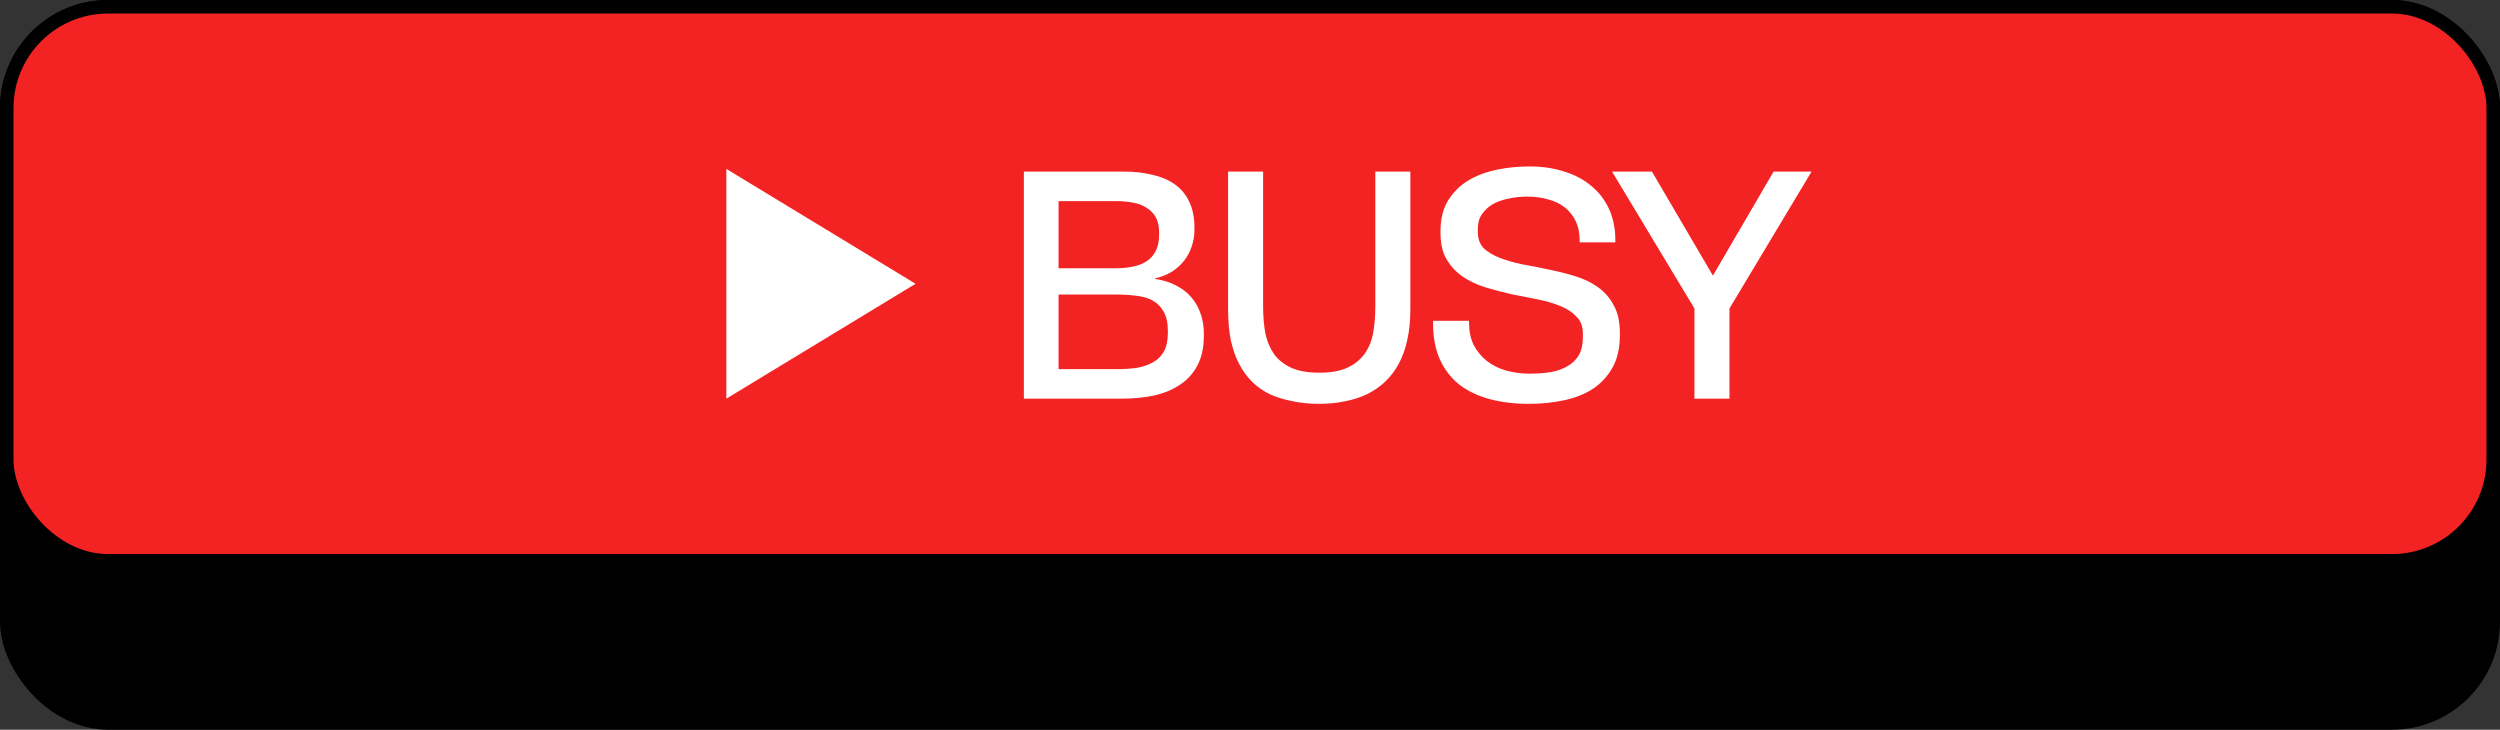 <svg width="370" height="108" viewBox="0 0 370 108" fill="none" xmlns="http://www.w3.org/2000/svg">
<rect x="0" y="0" width="370" height="108" fill="#333333" stroke="none"/>
<rect width="370" height="108" rx="16" fill="black"/>
<rect x="1" y="1" width="368" height="82" rx="15" fill="#F42323"/>
<rect x="1" y="1" width="368" height="82" rx="15" stroke="black" stroke-width="2"/>
<g clip-path="url(#clip0_1667_4005)">
<path d="M135.5 42L107.5 59L107.5 25L135.5 42Z" fill="white"/>
</g>
<path d="M151.532 59V25.4H166.412C167.916 25.4 169.308 25.56 170.588 25.88C171.868 26.168 172.956 26.632 173.852 27.272C174.78 27.912 175.5 28.776 176.012 29.864C176.524 30.92 176.78 32.2 176.78 33.704V33.944C176.78 34.872 176.636 35.736 176.348 36.536C176.092 37.304 175.708 38.008 175.196 38.648C174.684 39.288 174.06 39.832 173.324 40.28C172.62 40.696 171.836 41 170.972 41.192V41.288C172.124 41.448 173.148 41.768 174.044 42.248C174.94 42.696 175.692 43.272 176.3 43.976C176.908 44.68 177.372 45.496 177.692 46.424C178.012 47.32 178.172 48.312 178.172 49.4V49.688C178.172 51.384 177.868 52.824 177.26 54.008C176.652 55.192 175.804 56.152 174.716 56.888C173.66 57.624 172.38 58.168 170.876 58.52C169.404 58.84 167.788 59 166.028 59H151.532ZM156.668 54.632H165.308C166.364 54.632 167.34 54.568 168.236 54.44C169.164 54.28 169.964 54.008 170.636 53.624C171.34 53.24 171.884 52.696 172.268 51.992C172.652 51.288 172.844 50.376 172.844 49.256V48.968C172.844 47.784 172.636 46.84 172.22 46.136C171.836 45.432 171.308 44.888 170.636 44.504C169.964 44.12 169.164 43.88 168.236 43.784C167.308 43.656 166.316 43.592 165.26 43.592H156.668V54.632ZM156.668 39.704H165.02C165.98 39.704 166.86 39.624 167.66 39.464C168.46 39.304 169.148 39.032 169.724 38.648C170.3 38.264 170.748 37.752 171.068 37.112C171.388 36.472 171.548 35.672 171.548 34.712V34.424C171.548 33.496 171.388 32.744 171.068 32.168C170.748 31.592 170.3 31.128 169.724 30.776C169.18 30.392 168.524 30.136 167.756 30.008C166.988 29.848 166.156 29.768 165.26 29.768H156.668V39.704ZM195.244 59.768C193.836 59.768 192.524 59.64 191.308 59.384C190.124 59.16 189.02 58.824 187.996 58.376C187.004 57.896 186.124 57.288 185.356 56.552C184.588 55.784 183.932 54.888 183.388 53.864C182.844 52.808 182.428 51.608 182.14 50.264C181.884 48.92 181.756 47.416 181.756 45.752V25.4H186.94V45.368C186.94 46.808 187.052 48.136 187.276 49.352C187.532 50.536 187.964 51.56 188.572 52.424C189.18 53.256 190.028 53.928 191.116 54.44C192.204 54.92 193.58 55.16 195.244 55.16C196.94 55.16 198.316 54.92 199.372 54.44C200.46 53.928 201.308 53.256 201.916 52.424C202.556 51.56 202.988 50.536 203.212 49.352C203.436 48.136 203.548 46.808 203.548 45.368V25.4H208.732V45.752C208.732 47.384 208.588 48.872 208.3 50.216C208.012 51.56 207.596 52.744 207.052 53.768C206.508 54.792 205.836 55.688 205.036 56.456C204.268 57.192 203.372 57.816 202.348 58.328C201.356 58.808 200.268 59.16 199.084 59.384C197.9 59.64 196.62 59.768 195.244 59.768ZM226.252 59.768C224.108 59.768 222.156 59.528 220.396 59.048C218.668 58.568 217.18 57.848 215.932 56.888C214.716 55.896 213.772 54.664 213.1 53.192C212.428 51.688 212.092 49.912 212.092 47.864V47.48H217.42V47.768C217.42 49.016 217.644 50.104 218.092 51.032C218.572 51.96 219.212 52.744 220.012 53.384C220.812 54.024 221.756 54.504 222.844 54.824C223.964 55.144 225.132 55.304 226.348 55.304C227.5 55.304 228.572 55.224 229.564 55.064C230.556 54.872 231.388 54.568 232.06 54.152C232.764 53.736 233.308 53.192 233.692 52.52C234.076 51.816 234.268 50.936 234.268 49.88V49.4C234.268 48.344 233.964 47.512 233.356 46.904C232.78 46.264 231.996 45.736 231.004 45.32C230.012 44.904 228.876 44.568 227.596 44.312C226.316 44.056 225.02 43.8 223.708 43.544C222.428 43.256 221.148 42.92 219.868 42.536C218.62 42.152 217.5 41.624 216.508 40.952C215.516 40.28 214.716 39.432 214.108 38.408C213.5 37.384 213.196 36.088 213.196 34.52V34.184C213.196 32.36 213.58 30.84 214.348 29.624C215.116 28.408 216.108 27.432 217.324 26.696C218.572 25.96 219.98 25.432 221.548 25.112C223.116 24.792 224.716 24.632 226.348 24.632C228.268 24.632 229.996 24.888 231.532 25.4C233.1 25.88 234.444 26.6 235.564 27.56C236.684 28.488 237.548 29.624 238.156 30.968C238.764 32.312 239.068 33.816 239.068 35.48V35.864H233.788V35.576C233.788 34.488 233.596 33.544 233.212 32.744C232.828 31.944 232.3 31.272 231.628 30.728C230.956 30.184 230.14 29.784 229.18 29.528C228.22 29.24 227.164 29.096 226.012 29.096C225.116 29.096 224.22 29.192 223.324 29.384C222.46 29.544 221.676 29.816 220.972 30.2C220.3 30.584 219.756 31.08 219.34 31.688C218.924 32.264 218.716 32.984 218.716 33.848V34.328C218.716 35.32 219.004 36.12 219.58 36.728C220.188 37.304 220.988 37.784 221.98 38.168C222.972 38.552 224.092 38.872 225.34 39.128C226.62 39.352 227.916 39.608 229.228 39.896C230.54 40.152 231.82 40.472 233.068 40.856C234.348 41.24 235.484 41.784 236.476 42.488C237.468 43.192 238.252 44.088 238.828 45.176C239.436 46.264 239.74 47.624 239.74 49.256V49.592C239.74 51.48 239.388 53.064 238.684 54.344C237.98 55.624 237.02 56.68 235.804 57.512C234.588 58.312 233.148 58.888 231.484 59.24C229.852 59.592 228.108 59.768 226.252 59.768ZM255.962 59H250.778V45.656L238.586 25.4H244.49L254.282 42.104H252.746L262.49 25.4H268.106L255.962 45.656V59Z" fill="white"/>
<defs>
<clipPath id="clip0_1667_4005">
<rect width="34" height="34" fill="white" transform="translate(101.5 25)"/>
</clipPath>
</defs>
</svg>
